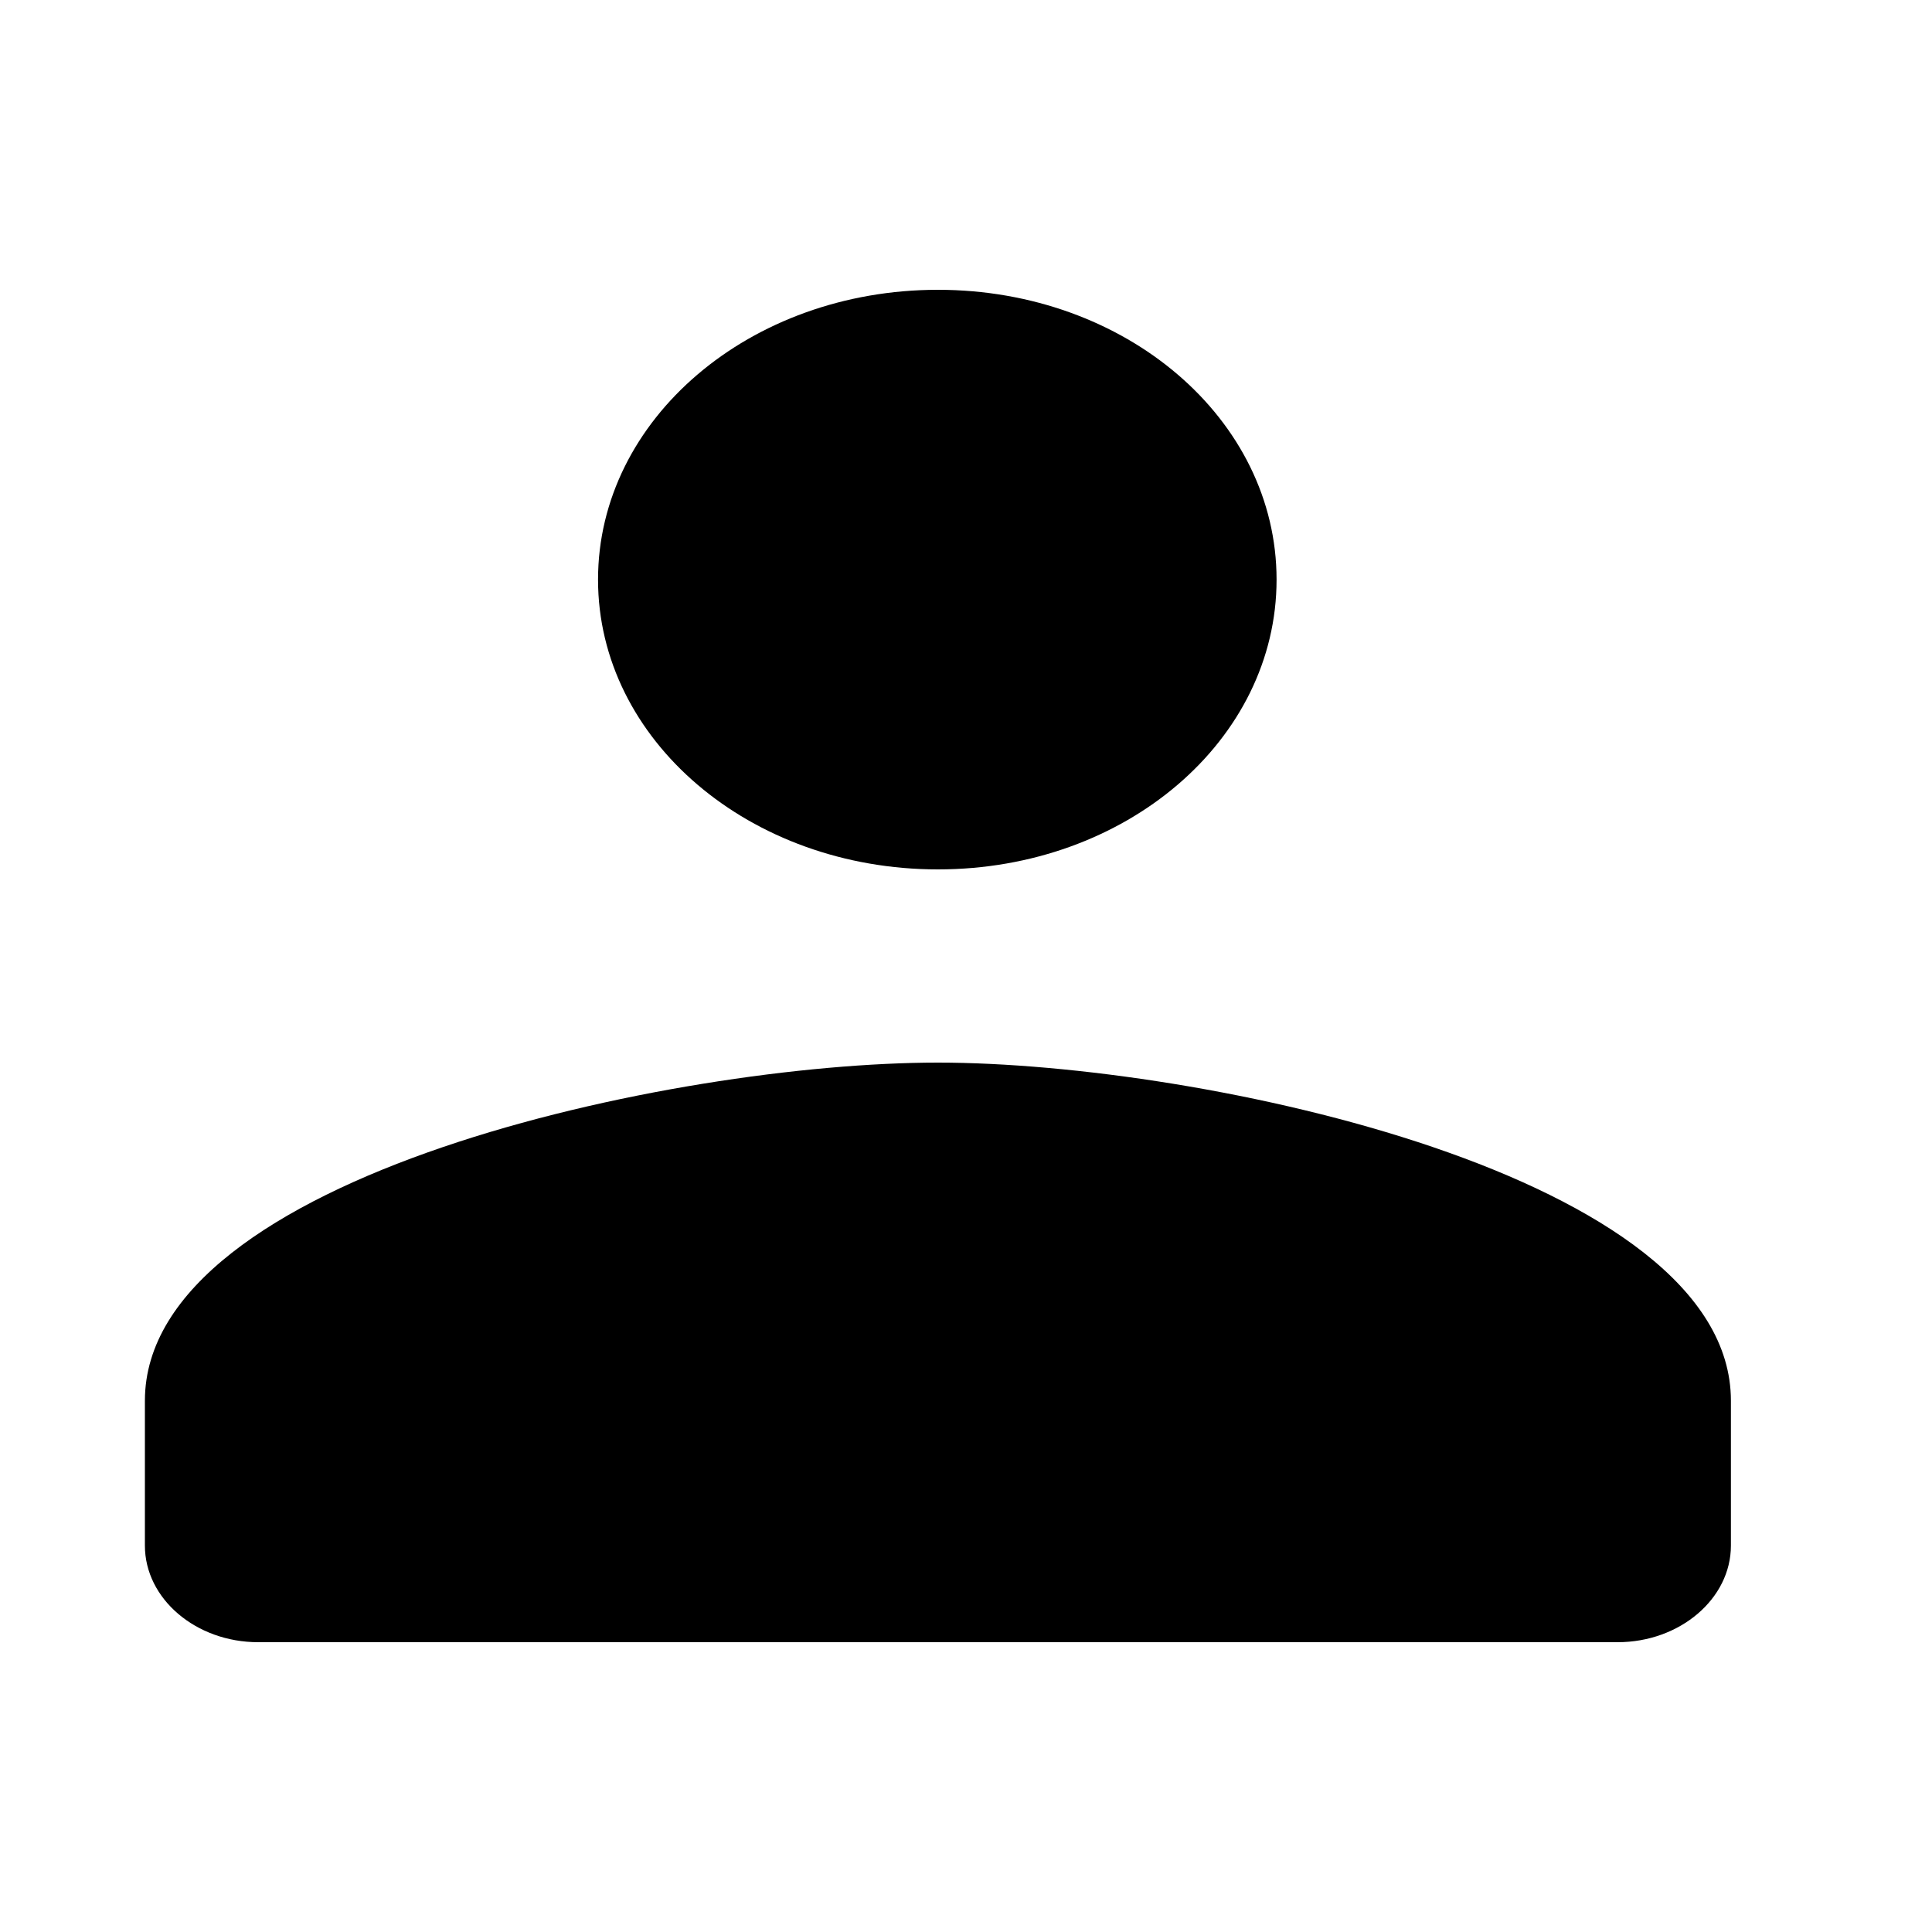<svg width="24" height="24" viewBox="0 0 24 24" fill="none" xmlns="http://www.w3.org/2000/svg">
<path d="M11.651 10.8C13.987 10.8 15.858 9.192 15.858 7.2C15.858 5.208 13.987 3.6 11.651 3.6C9.315 3.6 7.429 5.208 7.429 7.2C7.429 9.192 9.315 10.8 11.651 10.8ZM11.651 13.2C8.372 13.2 1.8 14.604 1.8 17.4V19.2C1.8 19.86 2.433 20.4 3.207 20.4H20.094C20.868 20.4 21.502 19.86 21.502 19.2V17.4C21.502 14.604 14.93 13.2 11.651 13.2Z" fill="black"/>
</svg>
